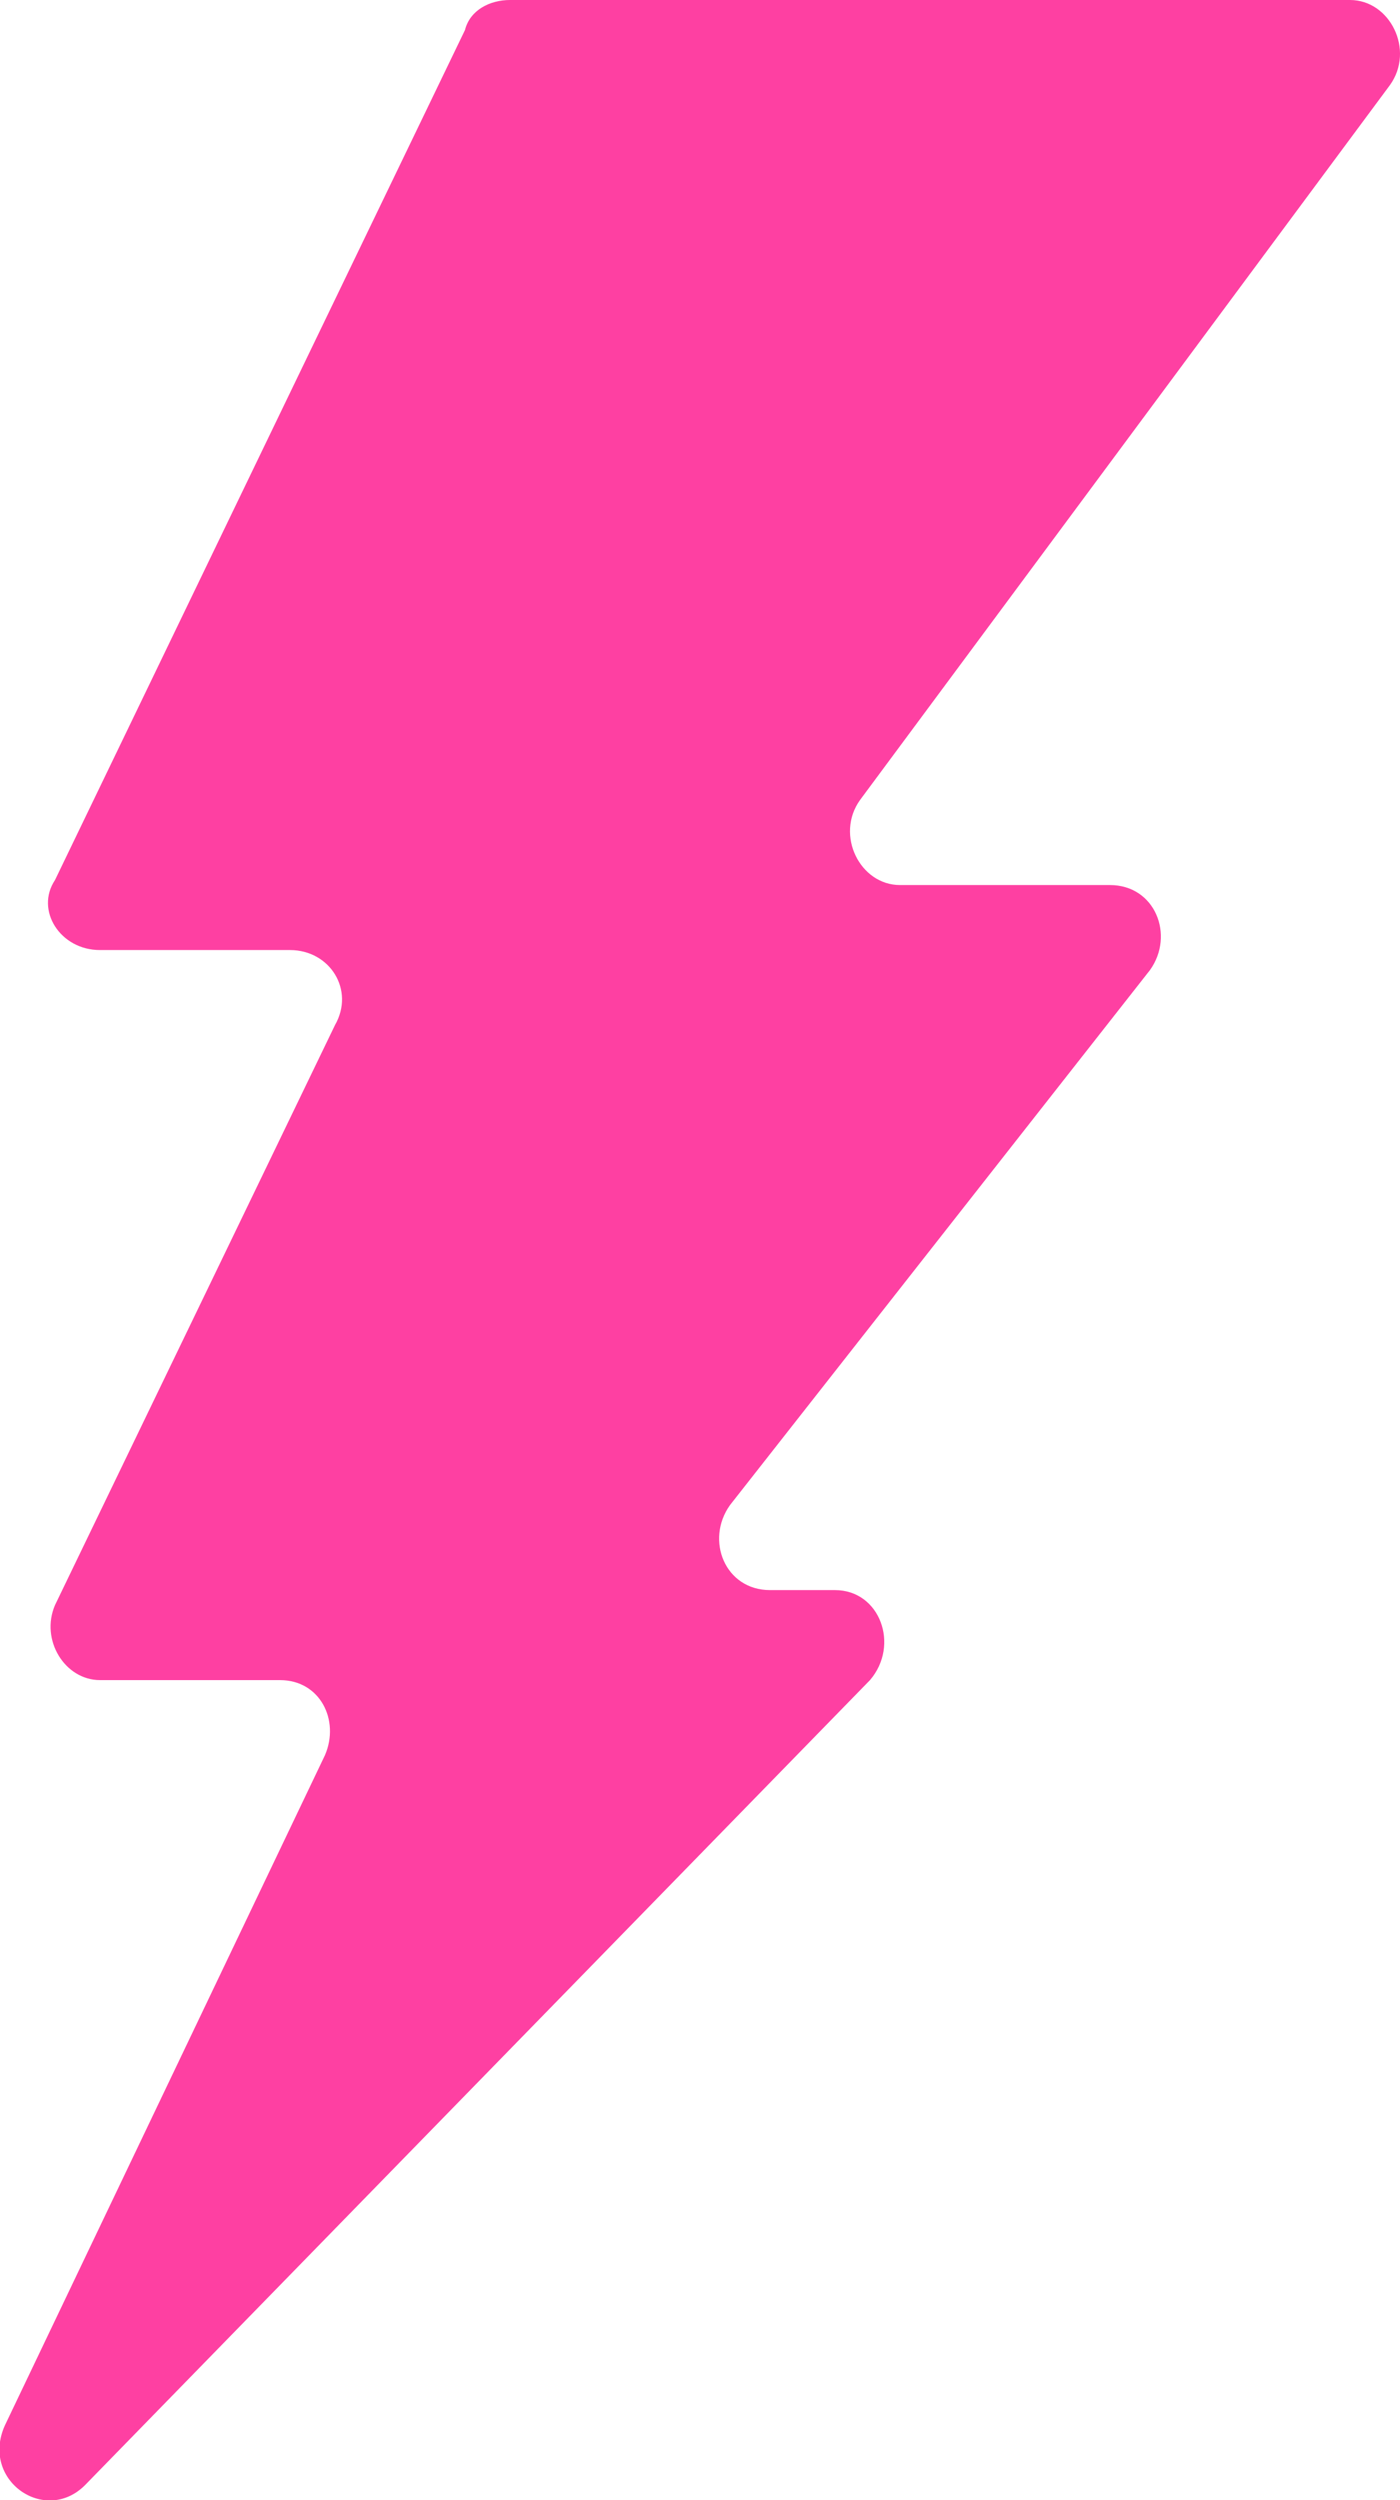 <?xml version="1.0" encoding="utf-8"?>
<!-- Generator: Adobe Illustrator 24.0.1, SVG Export Plug-In . SVG Version: 6.00 Build 0)  -->
<svg version="1.1" id="Слой_1" xmlns="http://www.w3.org/2000/svg" xmlns:xlink="http://www.w3.org/1999/xlink" x="0px" y="0px"
	 viewBox="0 0 28 50" style="enable-background:new 0 0 28 50;" xml:space="preserve">
<style type="text/css">
	.st0{fill:#FE40A2;}
</style>
<path class="st0" d="M1.7,49.7l15.7-16.1c0.6-0.7,0.2-1.8-0.7-1.8h-1.3c-0.9,0-1.3-1-0.8-1.7L23,19.4c0.5-0.7,0.1-1.7-0.8-1.7H18
	c-0.8,0-1.3-1-0.8-1.7L27.8,1.7C28.3,1,27.8,0,27,0H10.2C9.8,0,9.4,0.2,9.3,0.6l-8.2,17C0.7,18.2,1.2,19,2,19h3.8
	c0.8,0,1.3,0.8,0.9,1.5L1.1,32.1c-0.3,0.7,0.2,1.5,0.9,1.5h3.6c0.8,0,1.2,0.8,0.9,1.5L0.1,48.5C-0.4,49.6,0.9,50.5,1.7,49.7z"/>
</svg>
